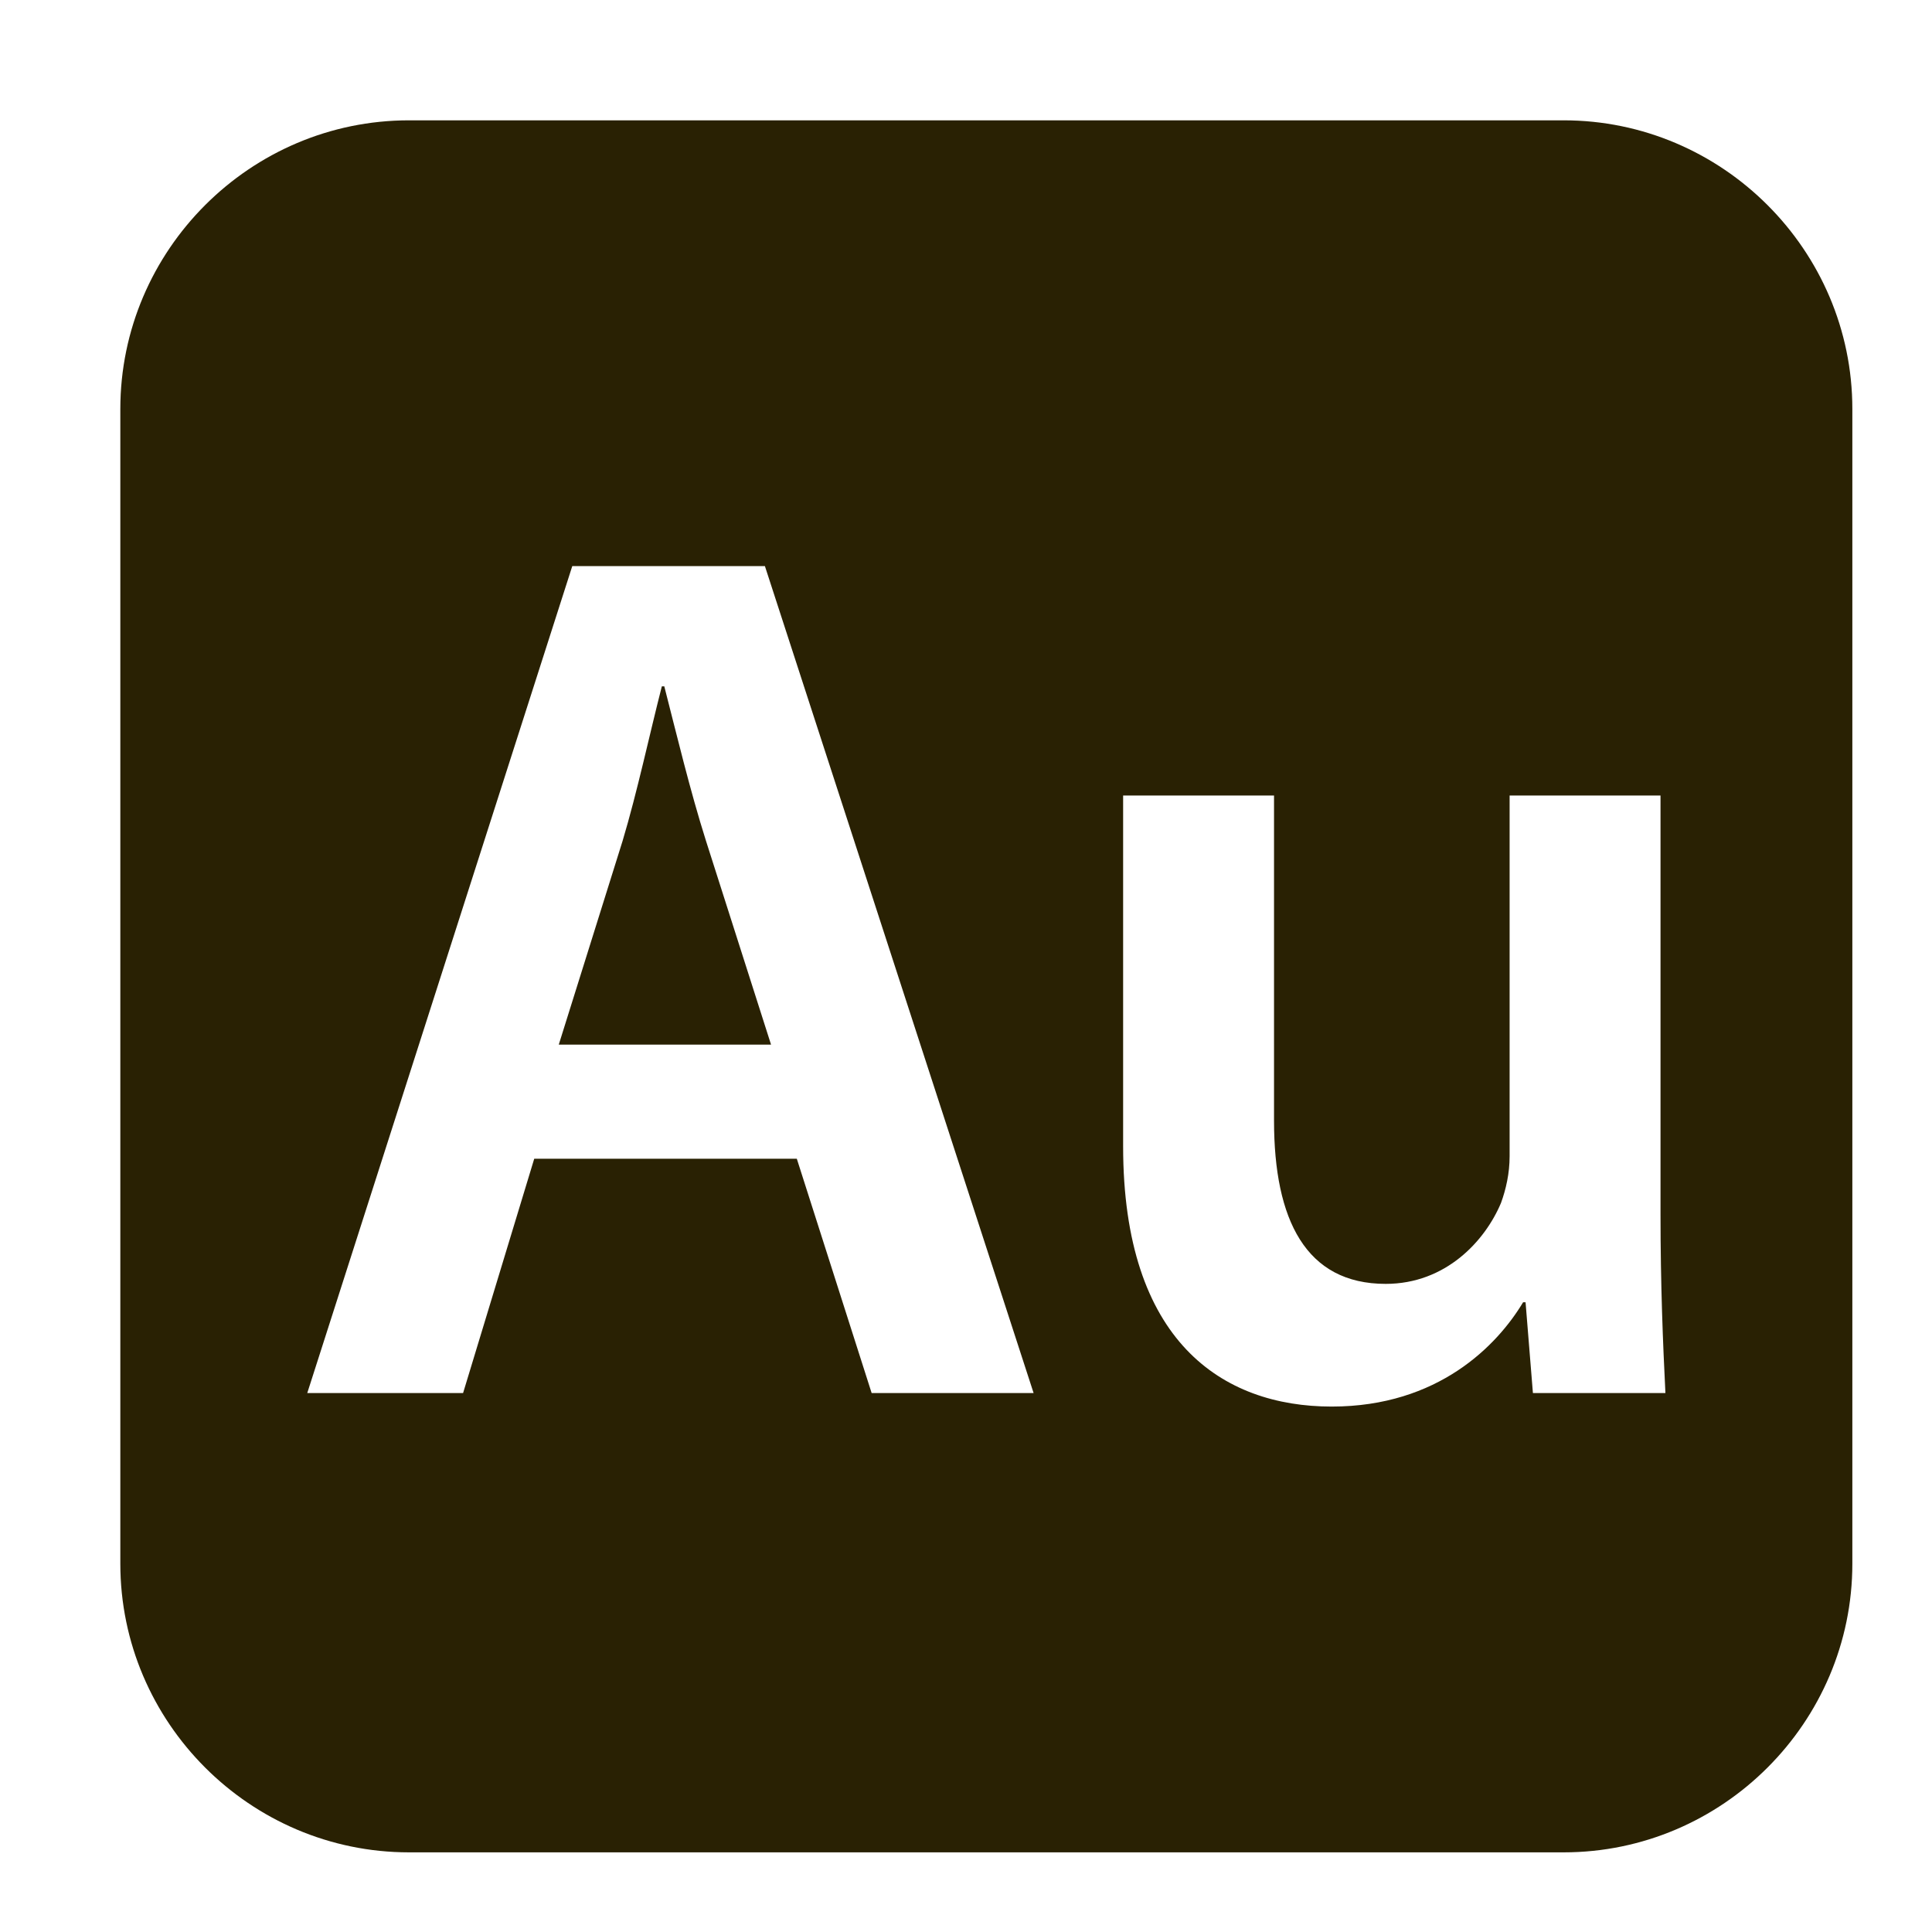 <svg fill="#292103" version="1.1" xmlns="http://www.w3.org/2000/svg" xmlns:xlink="http://www.w3.org/1999/xlink" width="96px" height="96px" viewBox="-35 -35 570 570" enable-background="new 0 0 512 512" xml:space="preserve"><g id="SVGRepo_bgCarrier" stroke-width="0"></g><g id="SVGRepo_tracerCarrier" stroke-linecap="round" stroke-linejoin="round"></g><g id="SVGRepo_iconCarrier"> <g id="2069a460dcf28295e231f3111e030723"> <path display="inline" d="M173.295,213.105l19.185,60.086h-62.623l18.823-60.086c4.344-14.48,7.964-31.493,11.584-45.611h0.723 C164.608,181.612,168.59,198.263,173.295,213.105z M511.5,85.667v340.667c0,46.842-38.325,85.167-85.167,85.167H85.667 C38.825,511.5,0.5,473.175,0.5,426.333V85.667C0.5,38.825,38.825,0.5,85.667,0.5h340.667C473.175,0.5,511.5,38.825,511.5,85.667z M269.947,375.998L190.671,132.02h-56.833L55.65,375.998h45.973l20.994-69.14h77.465l22.082,69.14H269.947z M456.35,375.998 c-0.724-14.479-1.447-31.854-1.447-52.851V199.71h-44.521v106.425c0,5.065-1.089,9.773-2.536,13.757 c-4.708,11.22-16.289,23.891-34.025,23.891c-23.529,0-32.943-18.825-32.943-48.144V199.71h-44.521v103.531 c0,57.554,29.317,76.741,61.538,76.741c31.488,0,48.866-18.103,56.469-30.773h0.724l2.17,26.789H456.35z"> </path> </g> </g></svg>